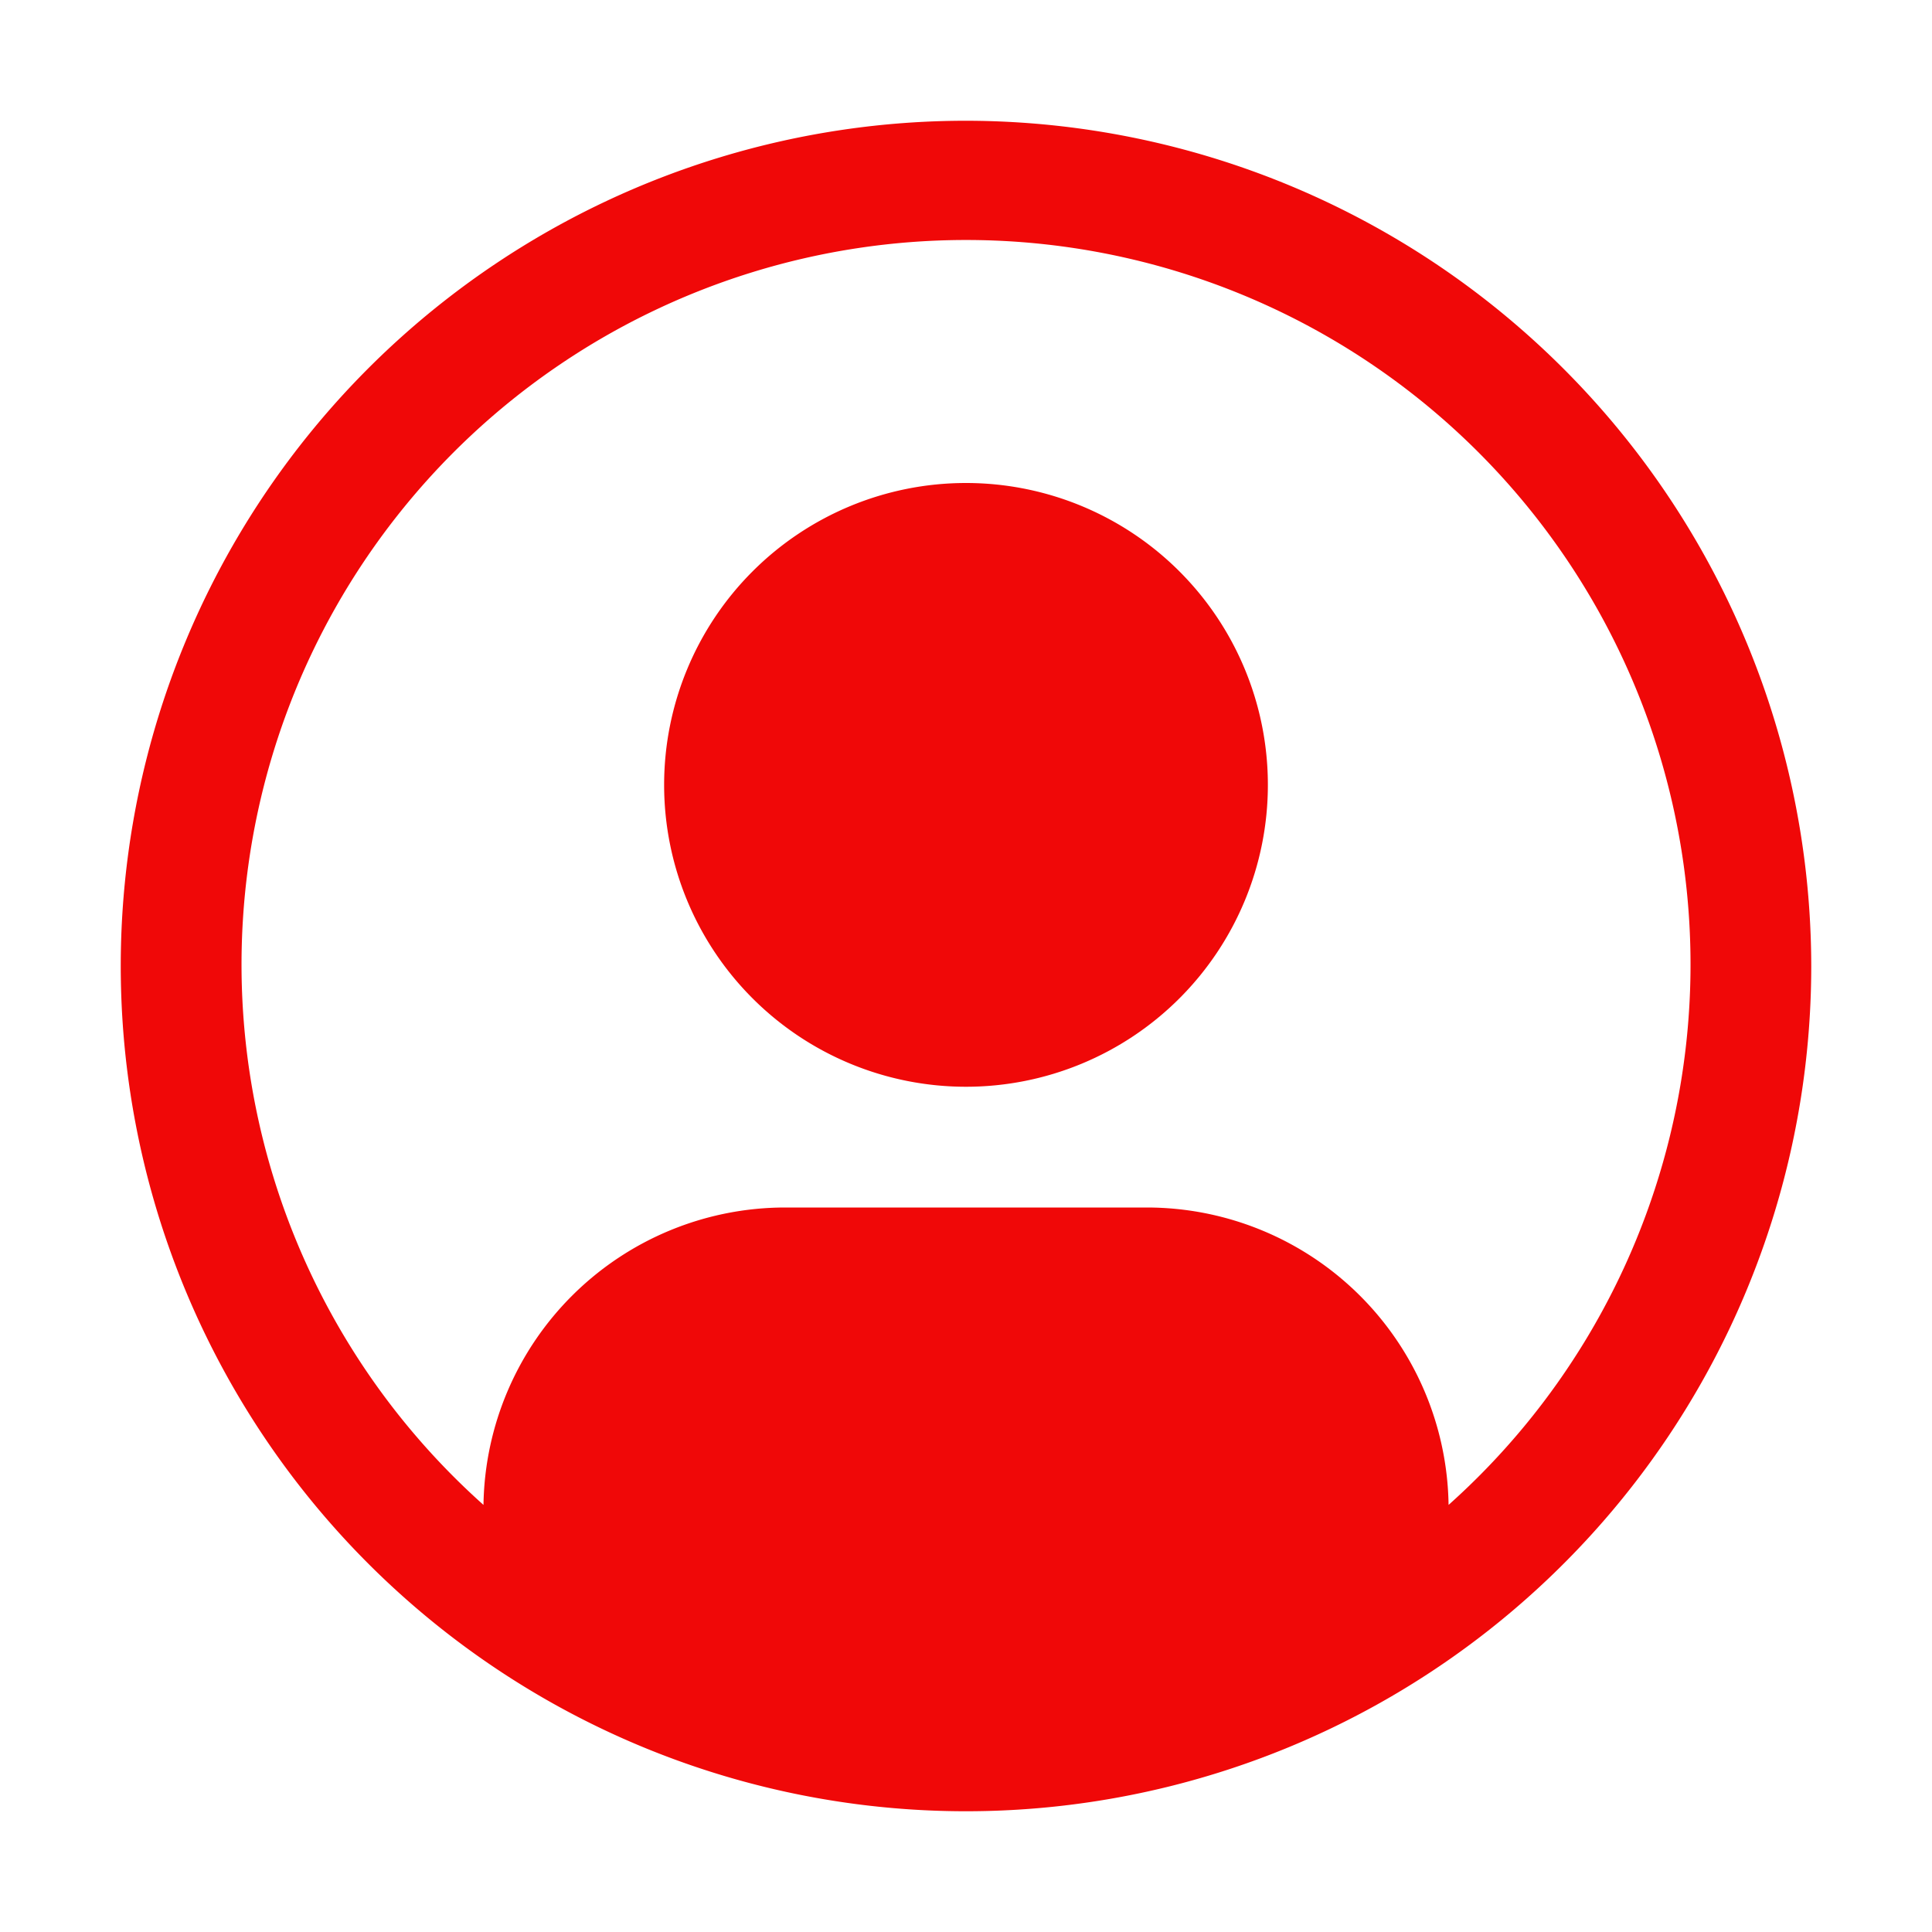 <svg xmlns="http://www.w3.org/2000/svg" width="32" height="32" viewBox="0 0 32 32"><path fill="#f00808" d="M16 8a5 5 0 1 0 5 5a5 5 0 0 0-5-5"/><path fill="#f00808" d="M16 2a14 14 0 1 0 14 14A14.016 14.016 0 0 0 16 2m7.993 22.926A5 5 0 0 0 19 20h-6a5 5 0 0 0-4.992 4.926a12 12 0 1 1 15.985 0"/></svg>